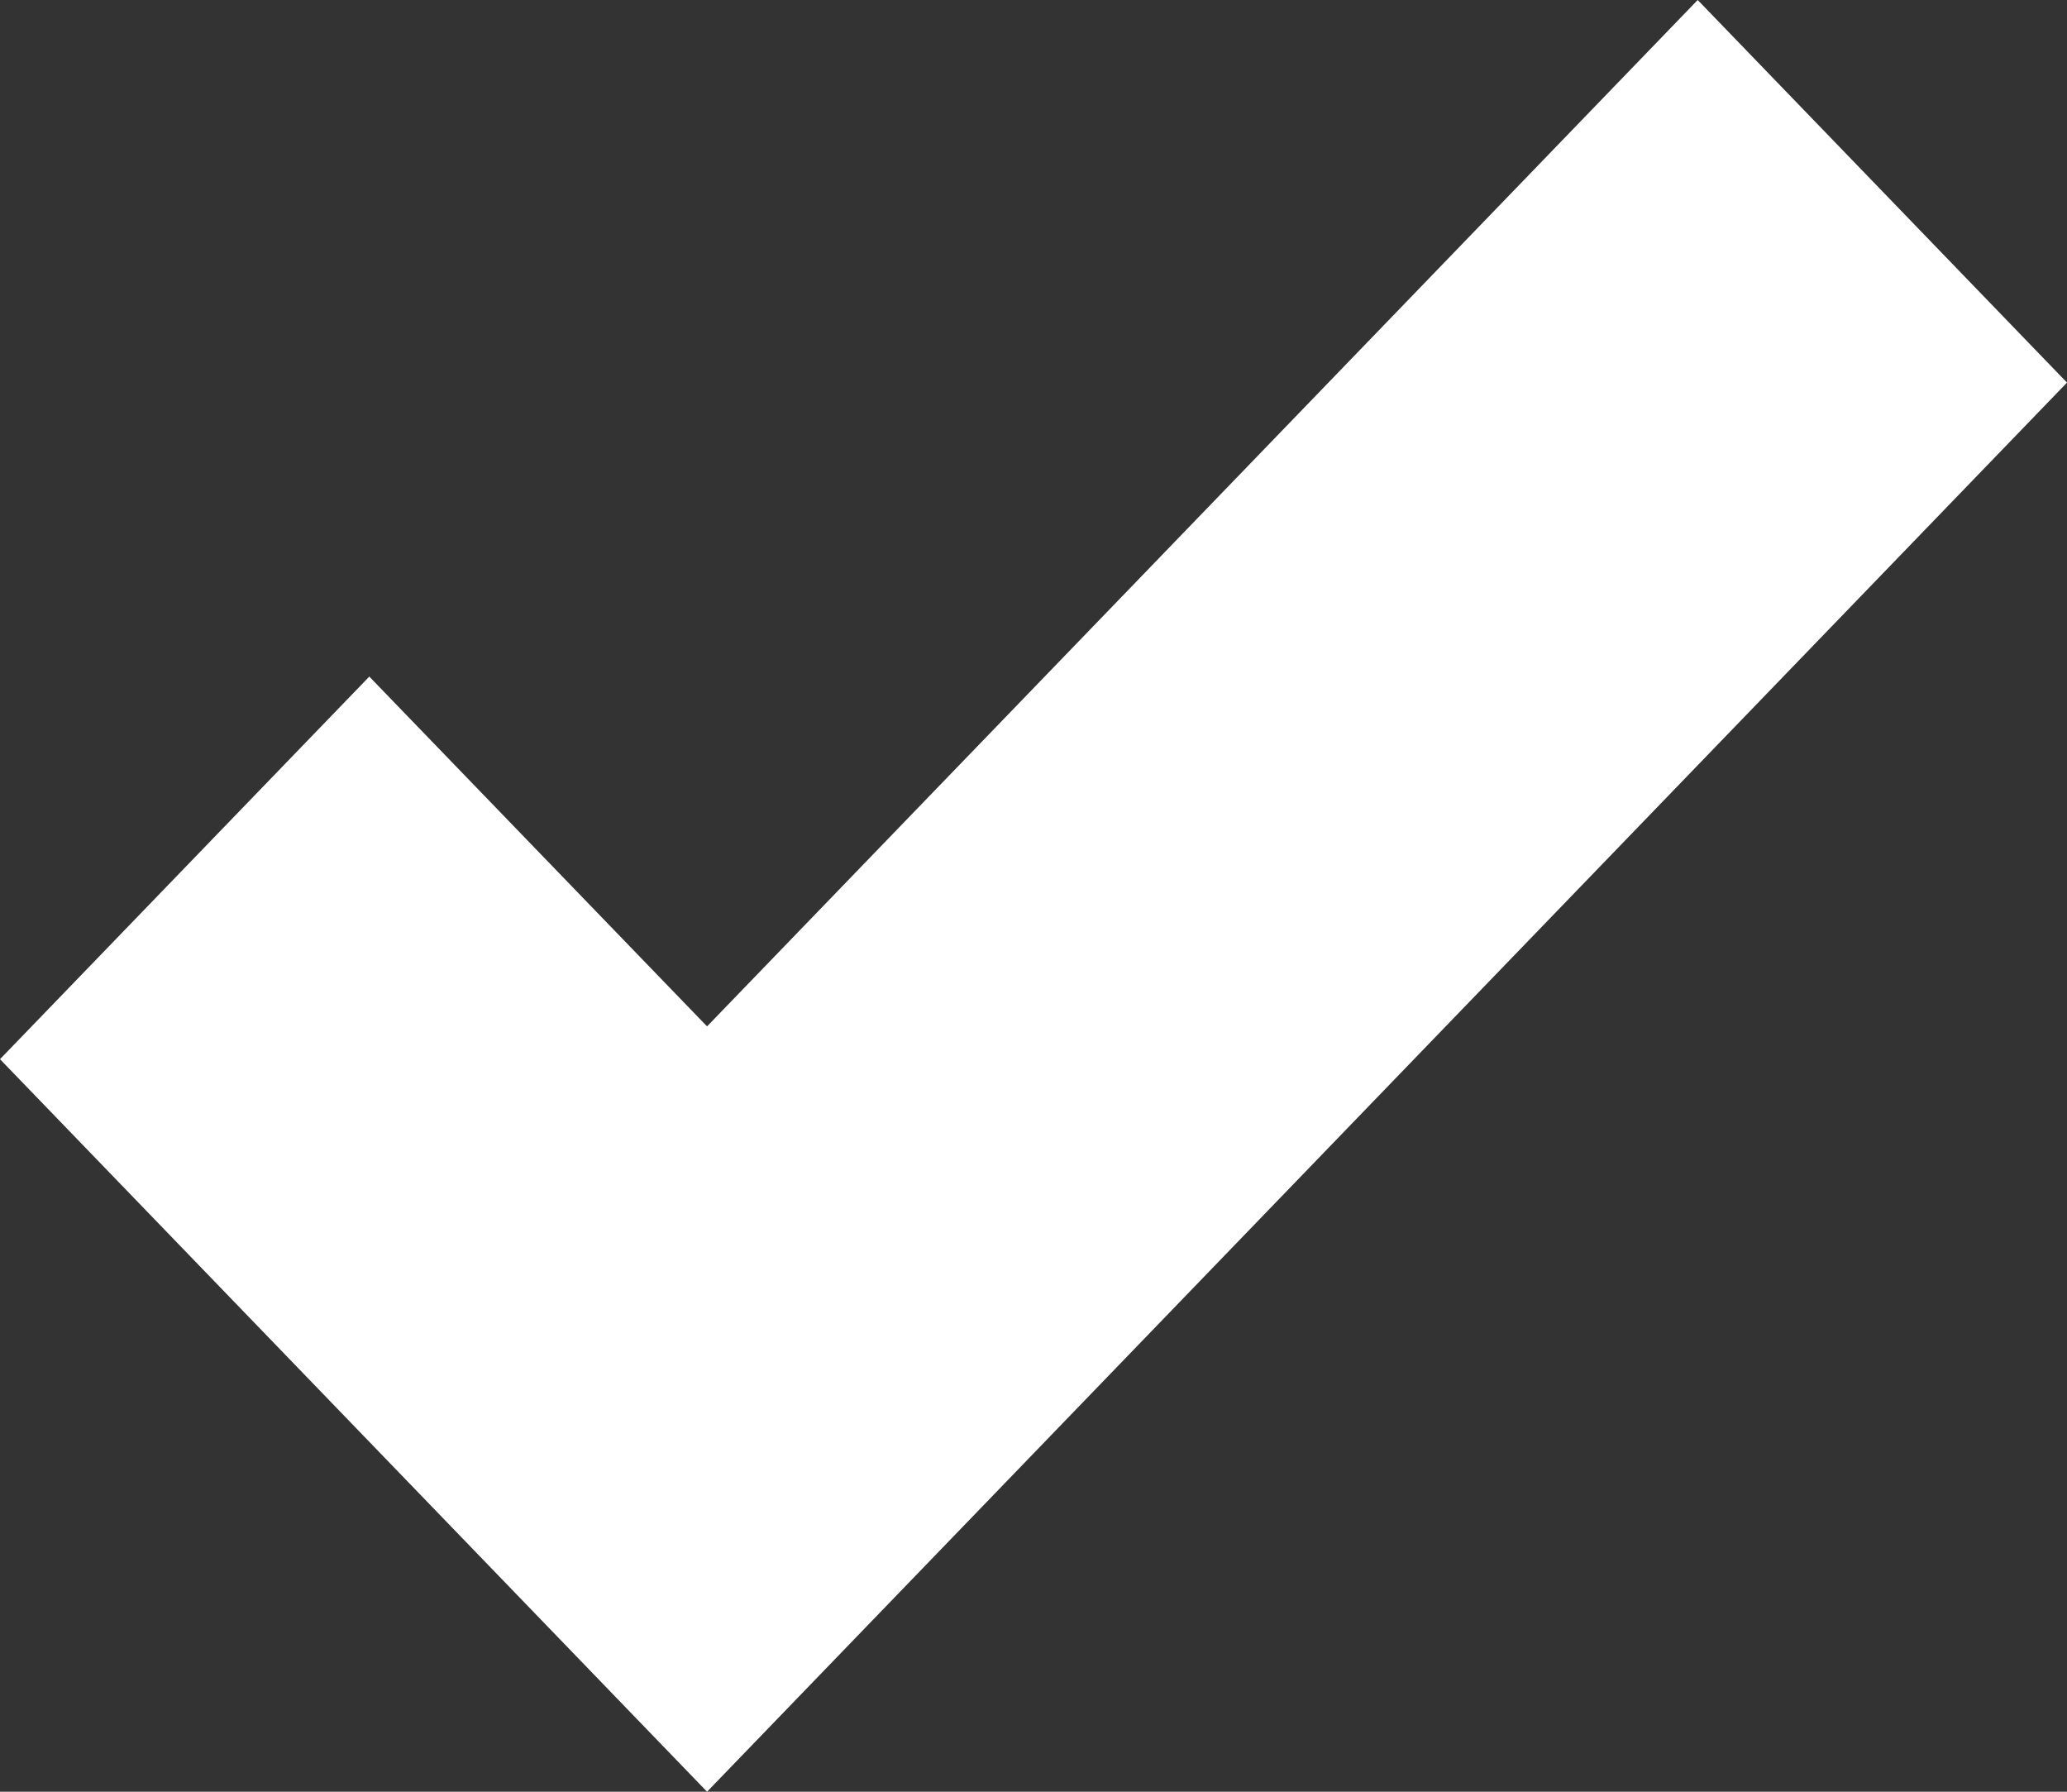<svg width="15" height="13" viewBox="0 0 15 13" fill="none" xmlns="http://www.w3.org/2000/svg">
<rect x="0" y="0" width="15" height="13" fill="#333333" stroke="none"/>
<path d="M0 7.685L5.131 13L15 2.776L12.32 0L5.131 7.447L2.68 4.909L0 7.685Z" fill="white"/>
</svg>
